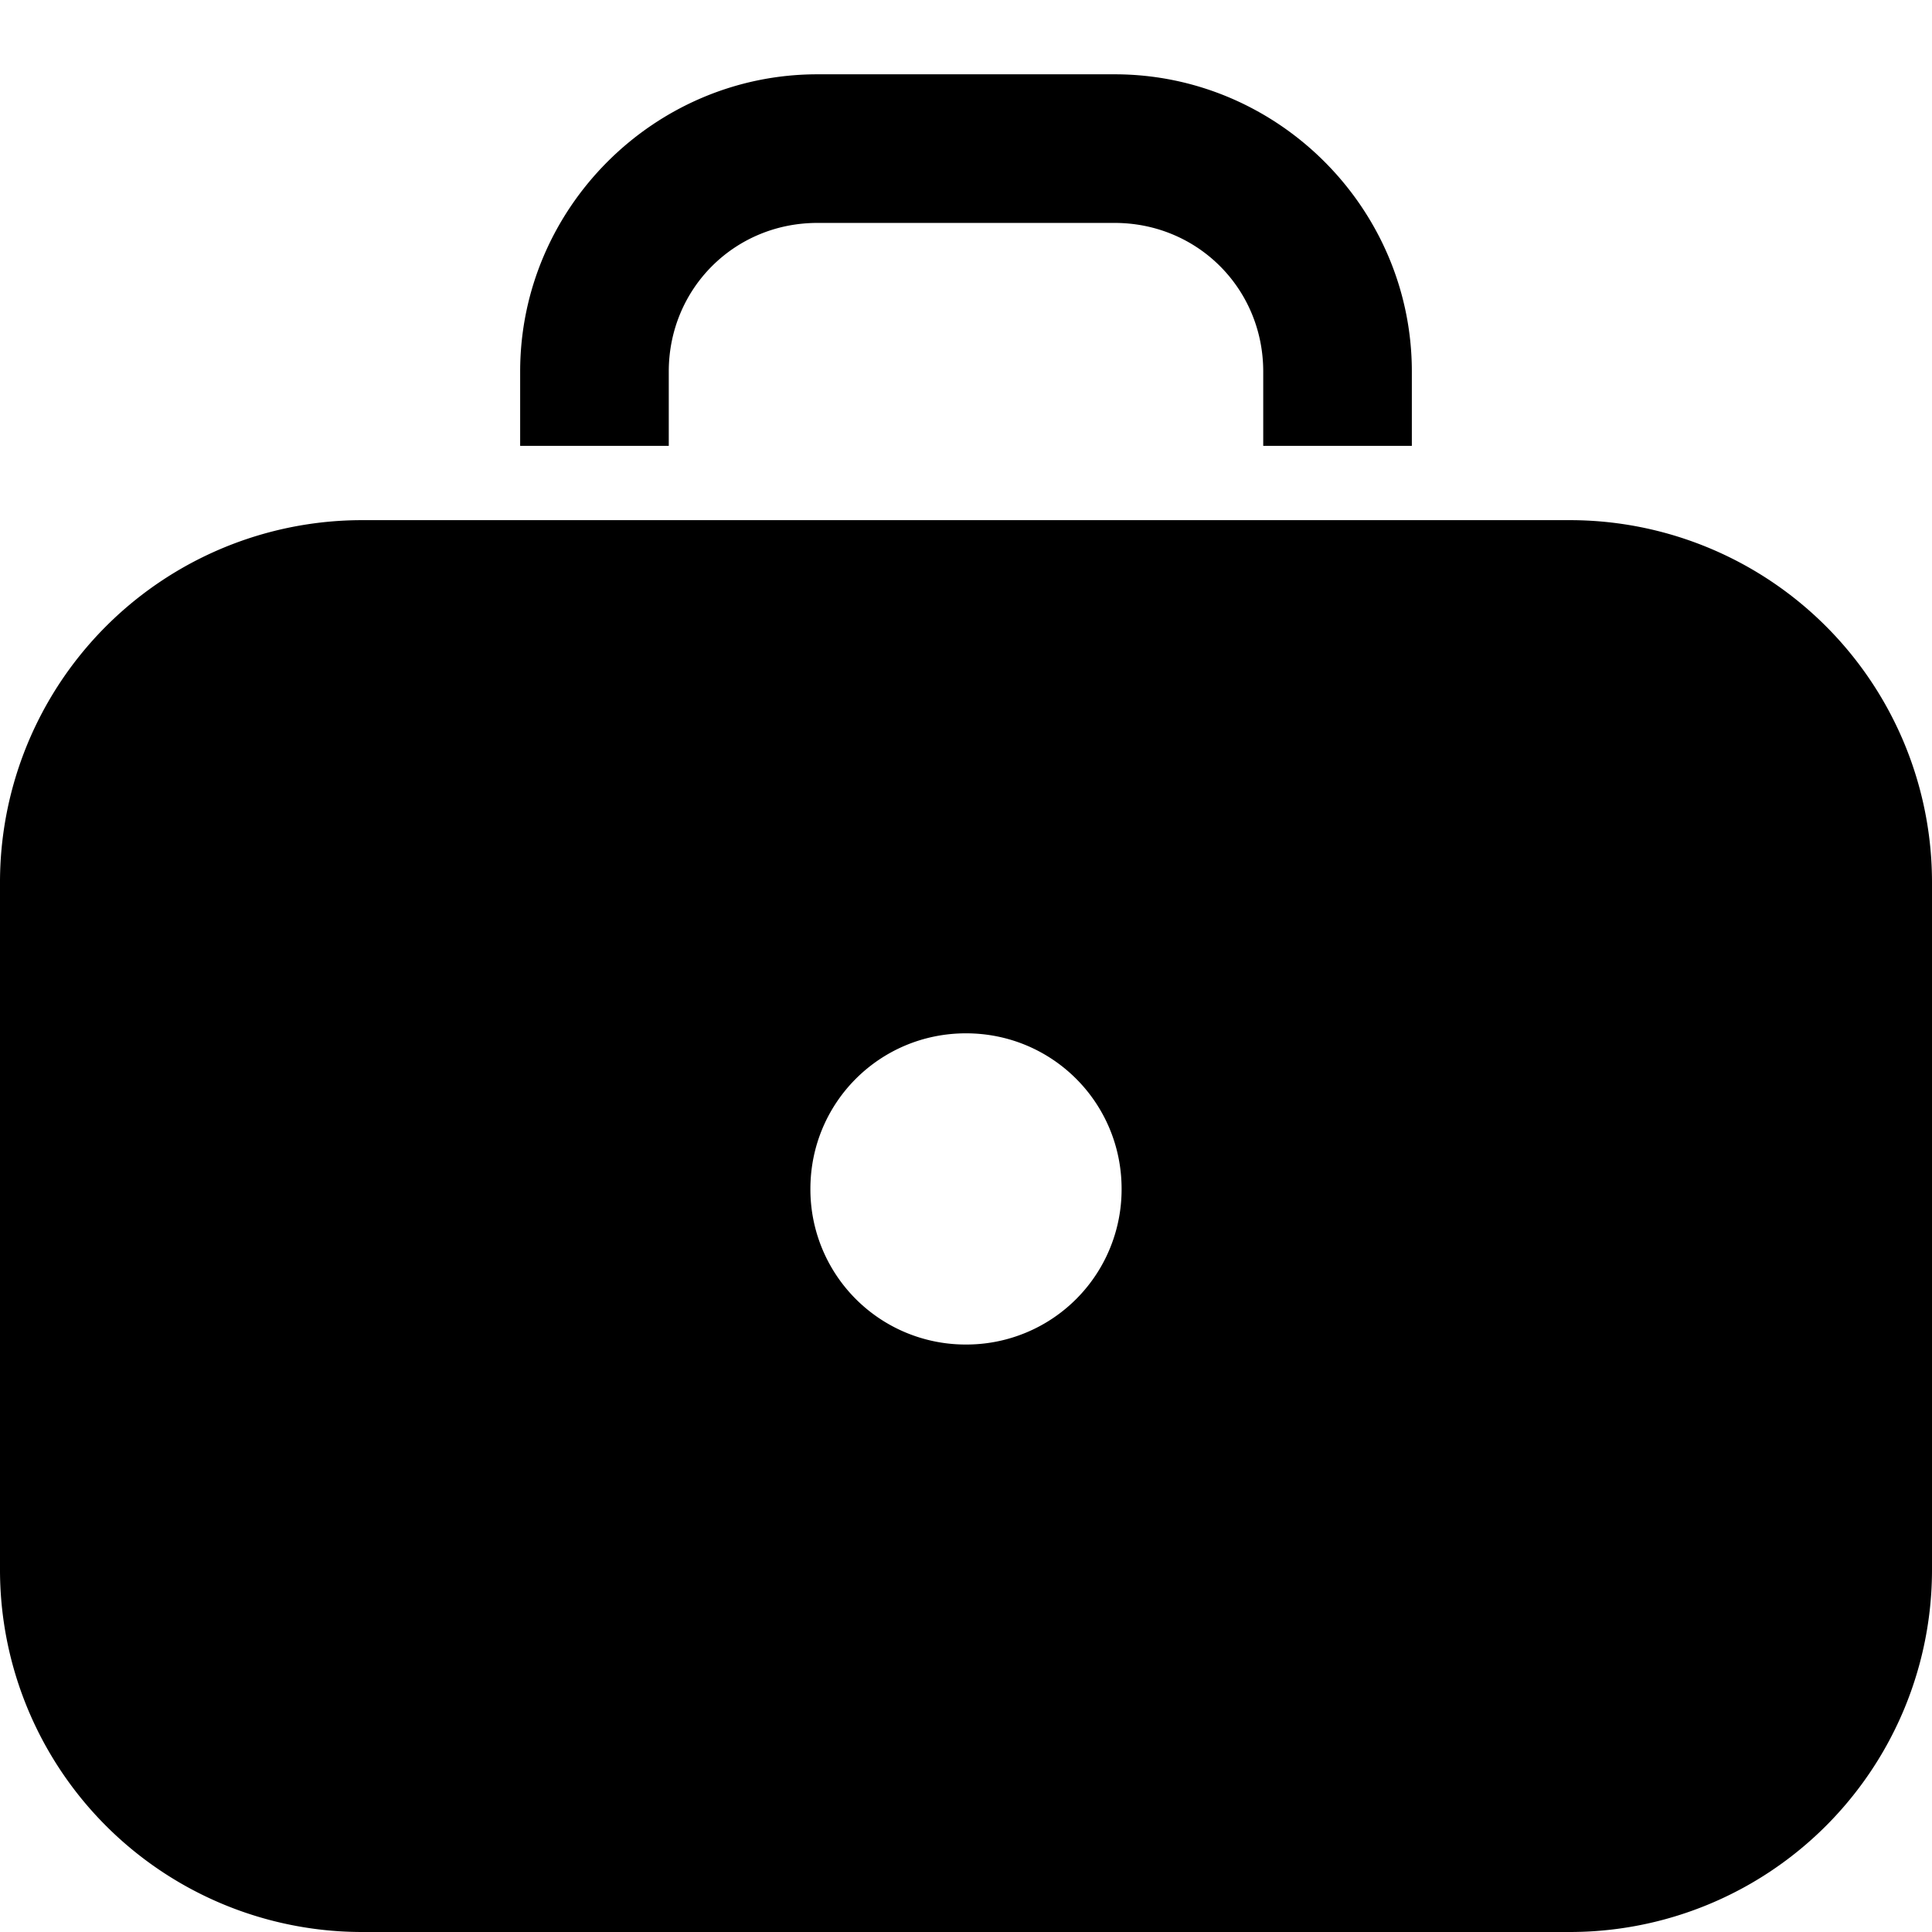 <svg xmlns="http://www.w3.org/2000/svg" xmlns:xlink="http://www.w3.org/1999/xlink" aria-hidden="true" role="img" class="iconify iconify--wpf" width="1em" height="1em" preserveAspectRatio="xMidYMid meet" viewBox="0 0 26 26" data-icon="wpf:briefcase"><path fill="currentColor" d="M11 1C8.802 1 7 2.803 7 5v1h2V5c0-1.115.884-2 2-2h4c1.116 0 2 .885 2 2v1h2V5c0-2.197-1.802-4-4-4h-4zM4.875 7A4.874 4.874 0 0 0 0 11.875v9.25A4.874 4.874 0 0 0 4.875 26h16.25A4.874 4.874 0 0 0 26 21.125v-9.25A4.874 4.874 0 0 0 21.125 7H4.875zM13 13.906c1.161 0 2.094.933 2.094 2.094A2.088 2.088 0 0 1 13 18.094A2.088 2.088 0 0 1 10.906 16c0-1.161.933-2.094 2.094-2.094z"></path></svg>